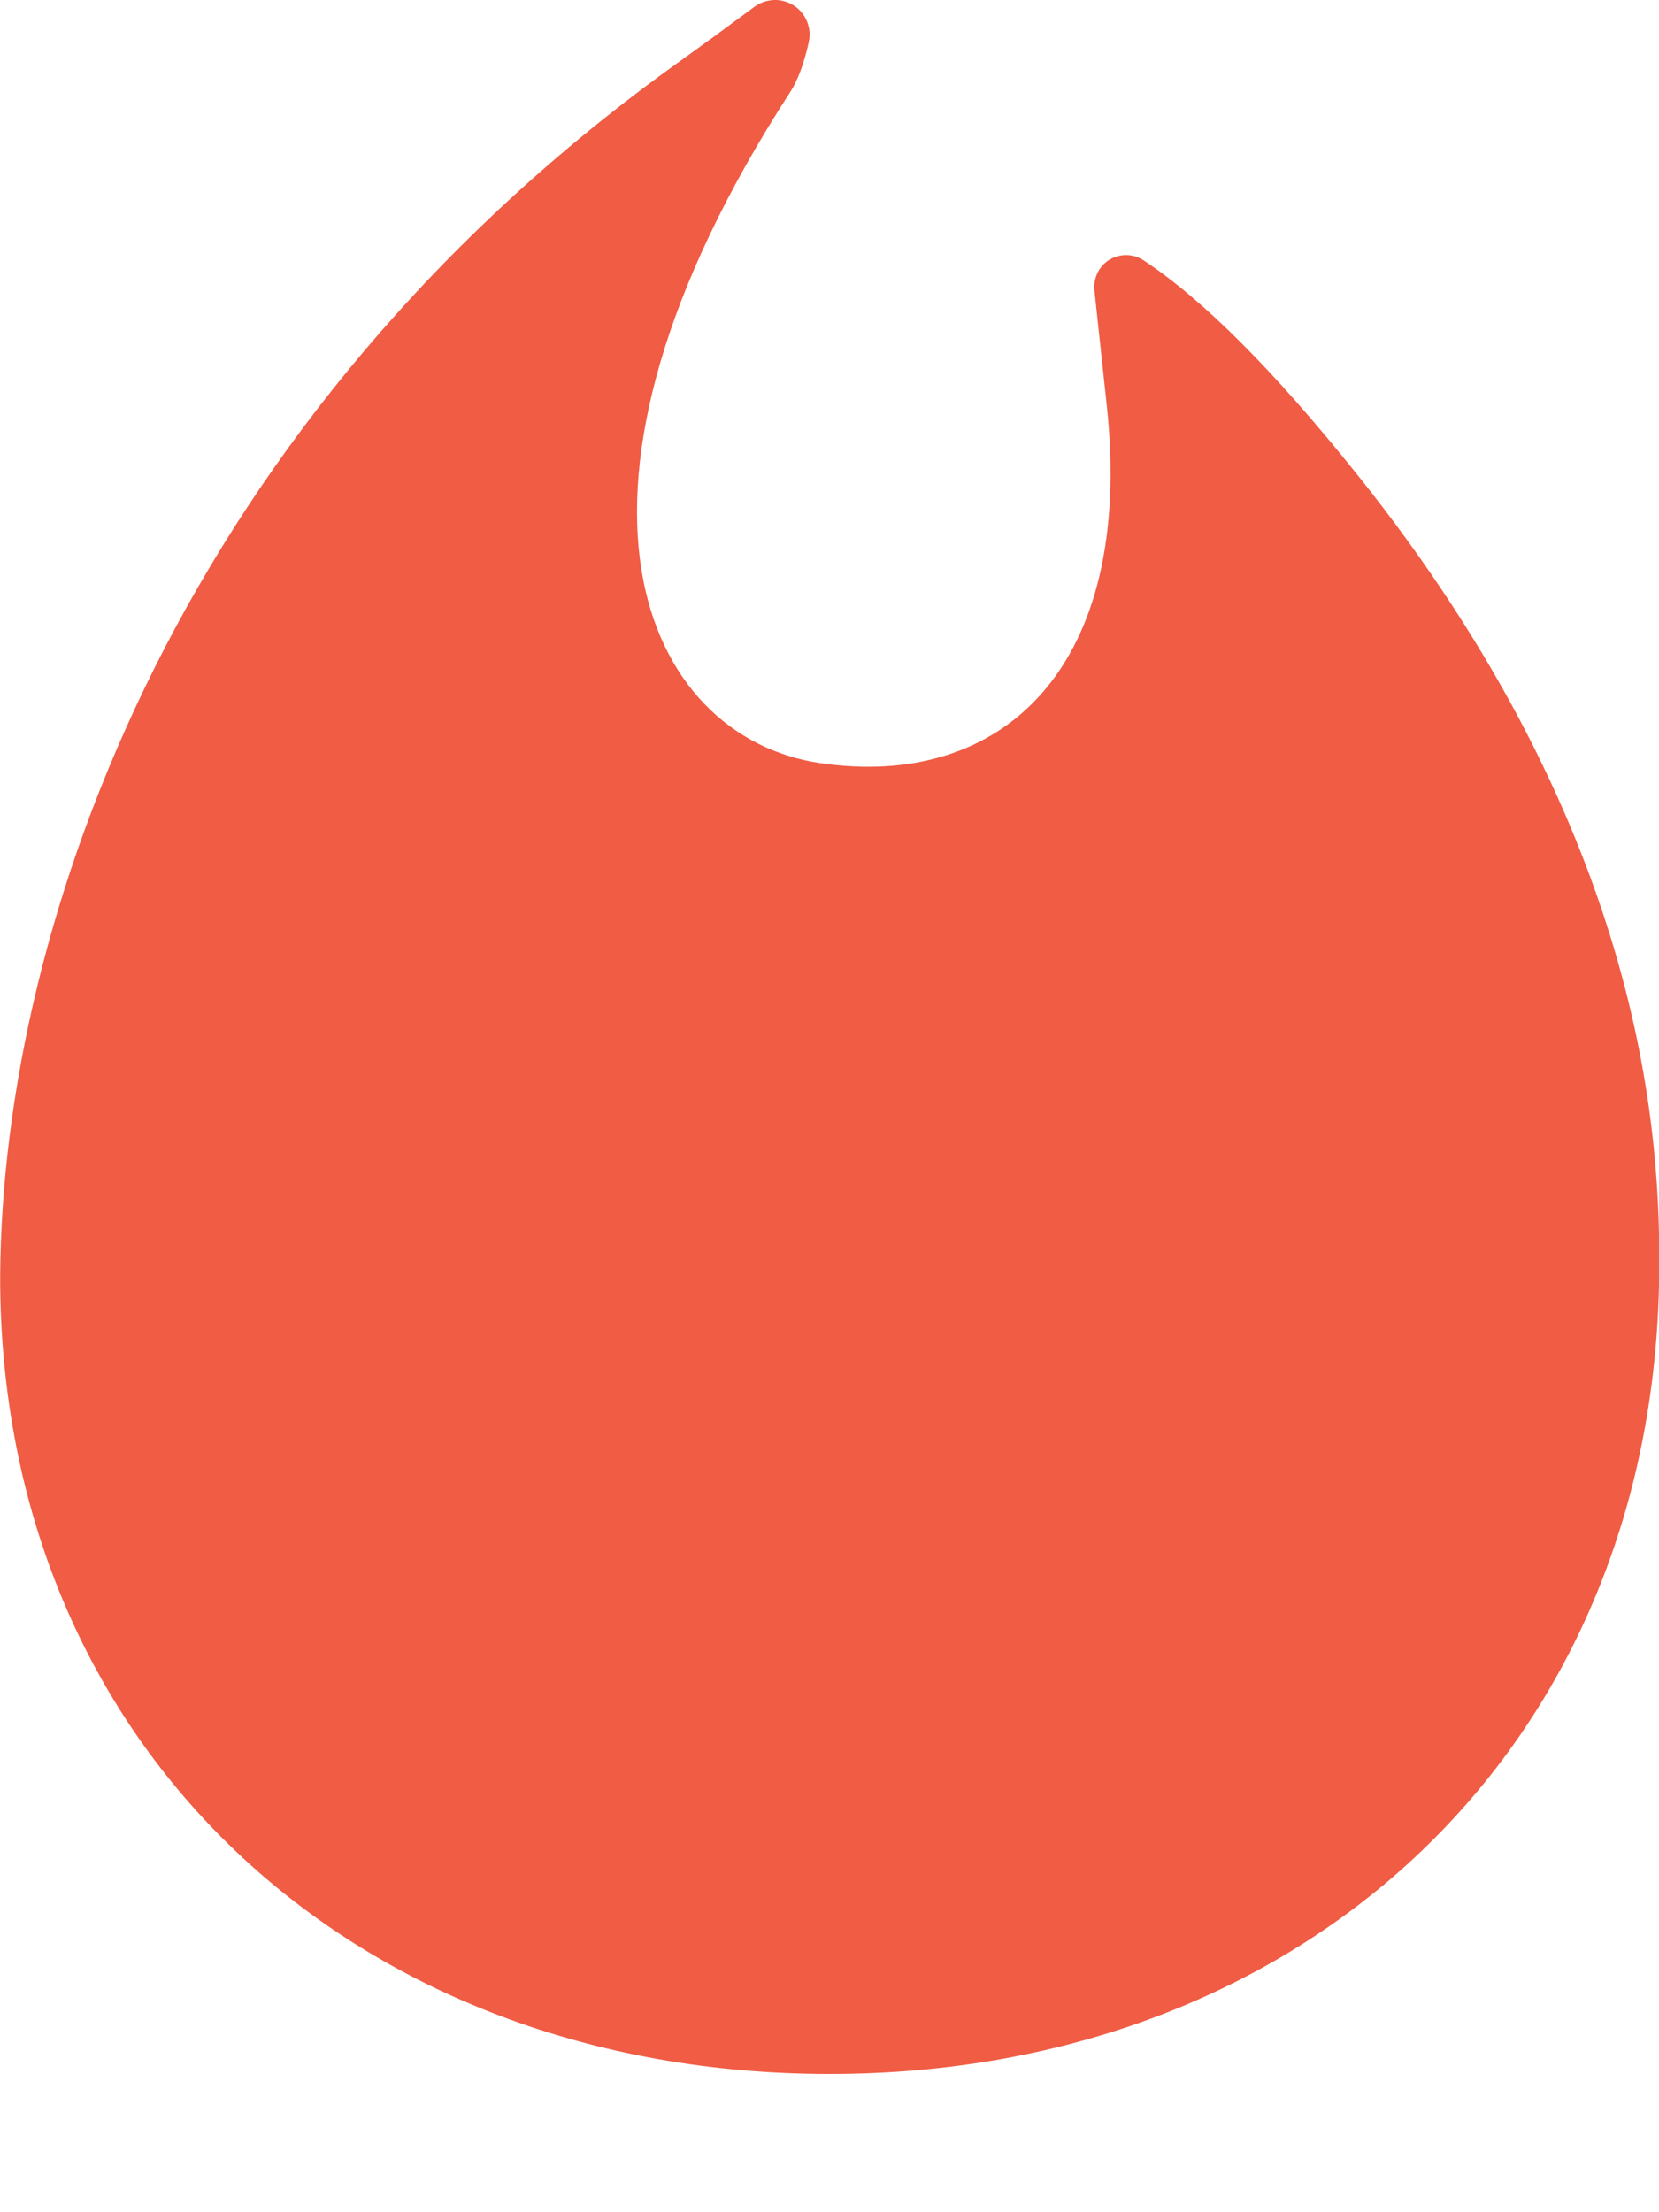 <svg height="16" viewBox="0 0 12 16" width="12" xmlns="http://www.w3.org/2000/svg"><g fill="none" fill-rule="evenodd" transform="translate(-2)"><path d="m0 0h16v16h-16z"/><path d="m7.457.049c-.217.161-.394.29-.528.386-3.607 2.574-4.913 6.214-4.928 8.8 0 3.416 2.571 5.765 6 5.765 3.429 0 5.957-2.349 6-5.765.012-.953-.071-3.168-2.193-5.814-.596-.744-1.108-1.256-1.536-1.538l-0.0 0c-.106-.07-.249-.041-.319.065-.029.045-.042.098-.037.151.024.225.054.501.089.829.206 1.904-.757 2.786-2.074 2.591-1.273-.188-2.102-1.94-.214-4.855.053-.082.098-.202.133-.359l0.0 0c.03-.135-.054-.269-.189-.299-.071-.016-.145-0-.204.043z" fill="#f05c44" fill-rule="nonzero"/></g></svg>
